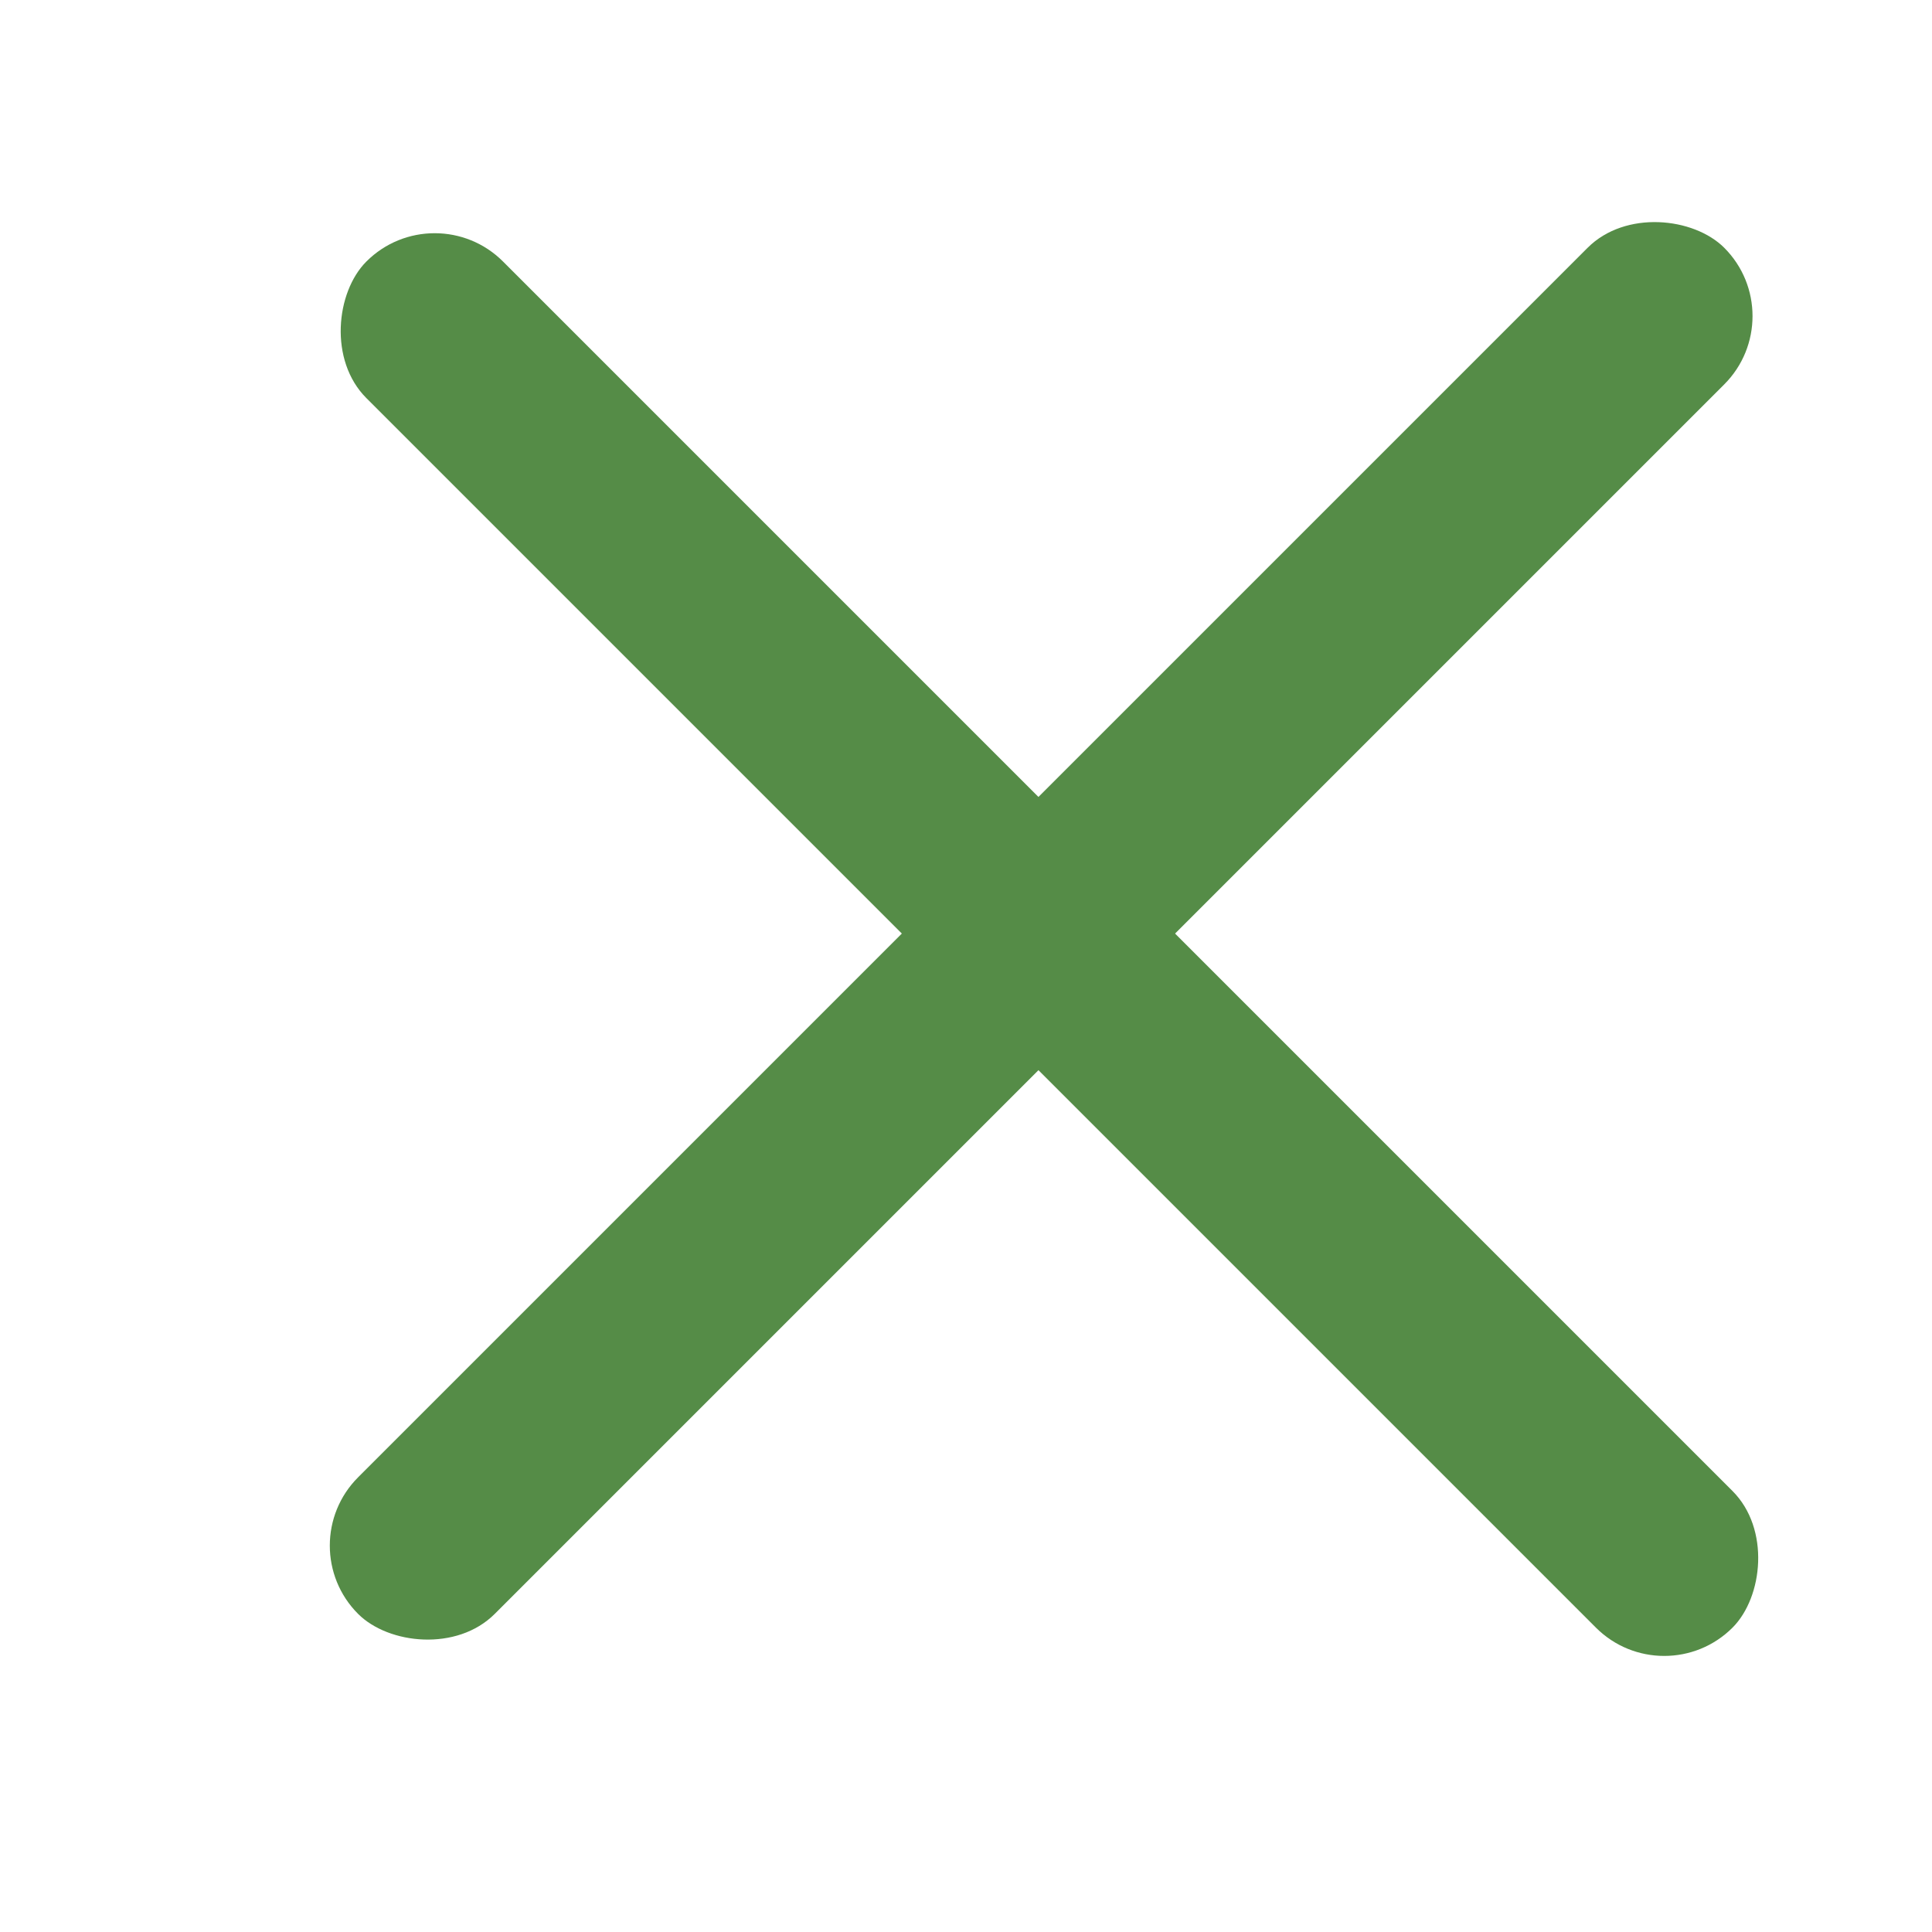 <svg width="40" height="40" viewBox="0 0 40 40" fill="none" xmlns="http://www.w3.org/2000/svg">
<rect x="6" y="32" width="40" height="4" rx="2" transform="rotate(-45 6 32)" fill="#558C47"/>
<rect x="9" y="4" width="40" height="4" rx="2" transform="rotate(45 9 4)" fill="#558C47"/>
</svg>
